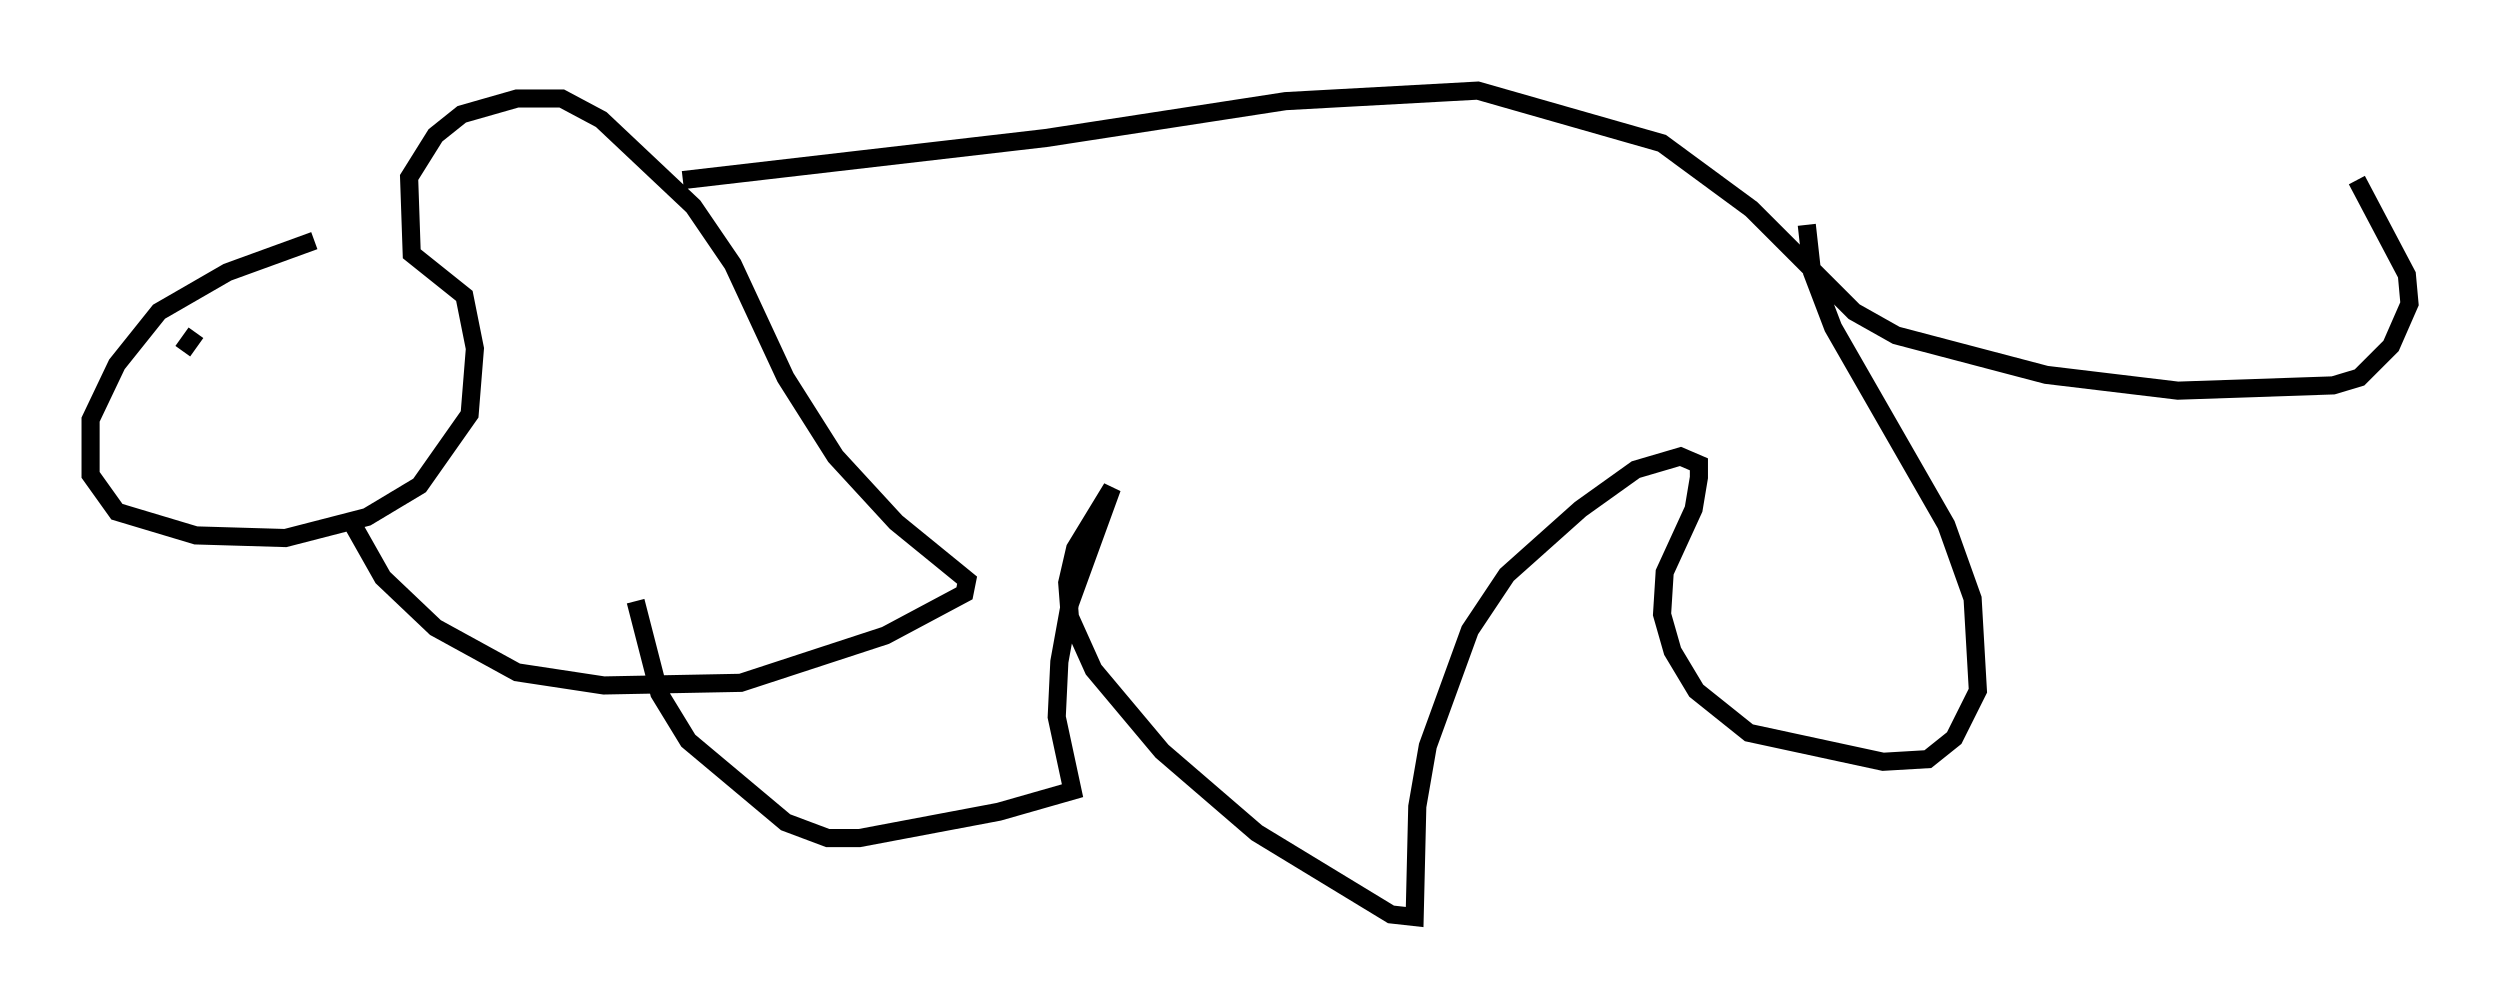 <?xml version="1.0" encoding="utf-8" ?>
<svg baseProfile="full" height="55.609" version="1.1" width="137.966" xmlns="http://www.w3.org/2000/svg" xmlns:ev="http://www.w3.org/2001/xml-events" xmlns:xlink="http://www.w3.org/1999/xlink"><defs /><rect fill="white" height="55.609" width="137.966" x="0" y="0" /><path d="M21.994, 13.425 m-4.648, -0.145 l-4.793, 1.743 -3.777, 2.179 l-2.324, 2.905 -1.453, 3.05 l0.0, 3.05 1.453, 2.034 l4.358, 1.307 4.939, 0.145 l4.503, -1.162 2.905, -1.743 l2.76, -3.922 0.291, -3.631 l-0.581, -2.905 -2.905, -2.324 l-0.145, -4.212 1.453, -2.324 l1.453, -1.162 3.05, -0.872 l2.469, 0.0 2.179, 1.162 l5.084, 4.793 2.179, 3.196 l2.905, 6.246 2.76, 4.358 l3.341, 3.631 3.922, 3.196 l-0.145, 0.726 -4.358, 2.324 l-7.989, 2.615 -7.553, 0.145 l-4.793, -0.726 -4.503, -2.469 l-2.905, -2.76 -1.888, -3.341 m22.95, -14.38 l0.0, 0.0 m-32.1, 5.229 l0.0, 0.0 m0.0, 0.0 l0.726, -1.017 m26.871, -8.425 l20.045, -2.324 13.218, -2.034 l10.603, -0.581 10.168, 2.905 l4.939, 3.631 5.665, 5.665 l2.324, 1.307 8.279, 2.179 l7.263, 0.872 8.57, -0.291 l1.453, -0.436 1.743, -1.743 l1.017, -2.324 -0.145, -1.598 l-2.76, -5.229 m-30.357, 2.469 l0.291, 2.615 1.162, 3.05 l6.246, 10.894 1.453, 4.067 l0.291, 5.084 -1.307, 2.615 l-1.453, 1.162 -2.469, 0.145 l-7.408, -1.598 -2.905, -2.324 l-1.307, -2.179 -0.581, -2.034 l0.145, -2.324 1.598, -3.486 l0.291, -1.743 0.0, -0.726 l-1.017, -0.436 -2.469, 0.726 l-3.05, 2.179 -4.067, 3.631 l-2.034, 3.05 -2.324, 6.391 l-0.581, 3.341 -0.145, 6.101 l-1.307, -0.145 -7.408, -4.503 l-5.229, -4.503 -3.777, -4.503 l-1.307, -2.905 -0.145, -1.888 l0.436, -1.888 2.034, -3.341 l-2.324, 6.391 -0.581, 3.196 l-0.145, 3.05 0.872, 4.067 l-4.067, 1.162 -7.698, 1.453 l-1.743, 0.0 -2.324, -0.872 l-5.374, -4.503 -1.598, -2.615 l-1.307, -5.084 " fill="none" stroke="black" stroke-width="1" /></svg>